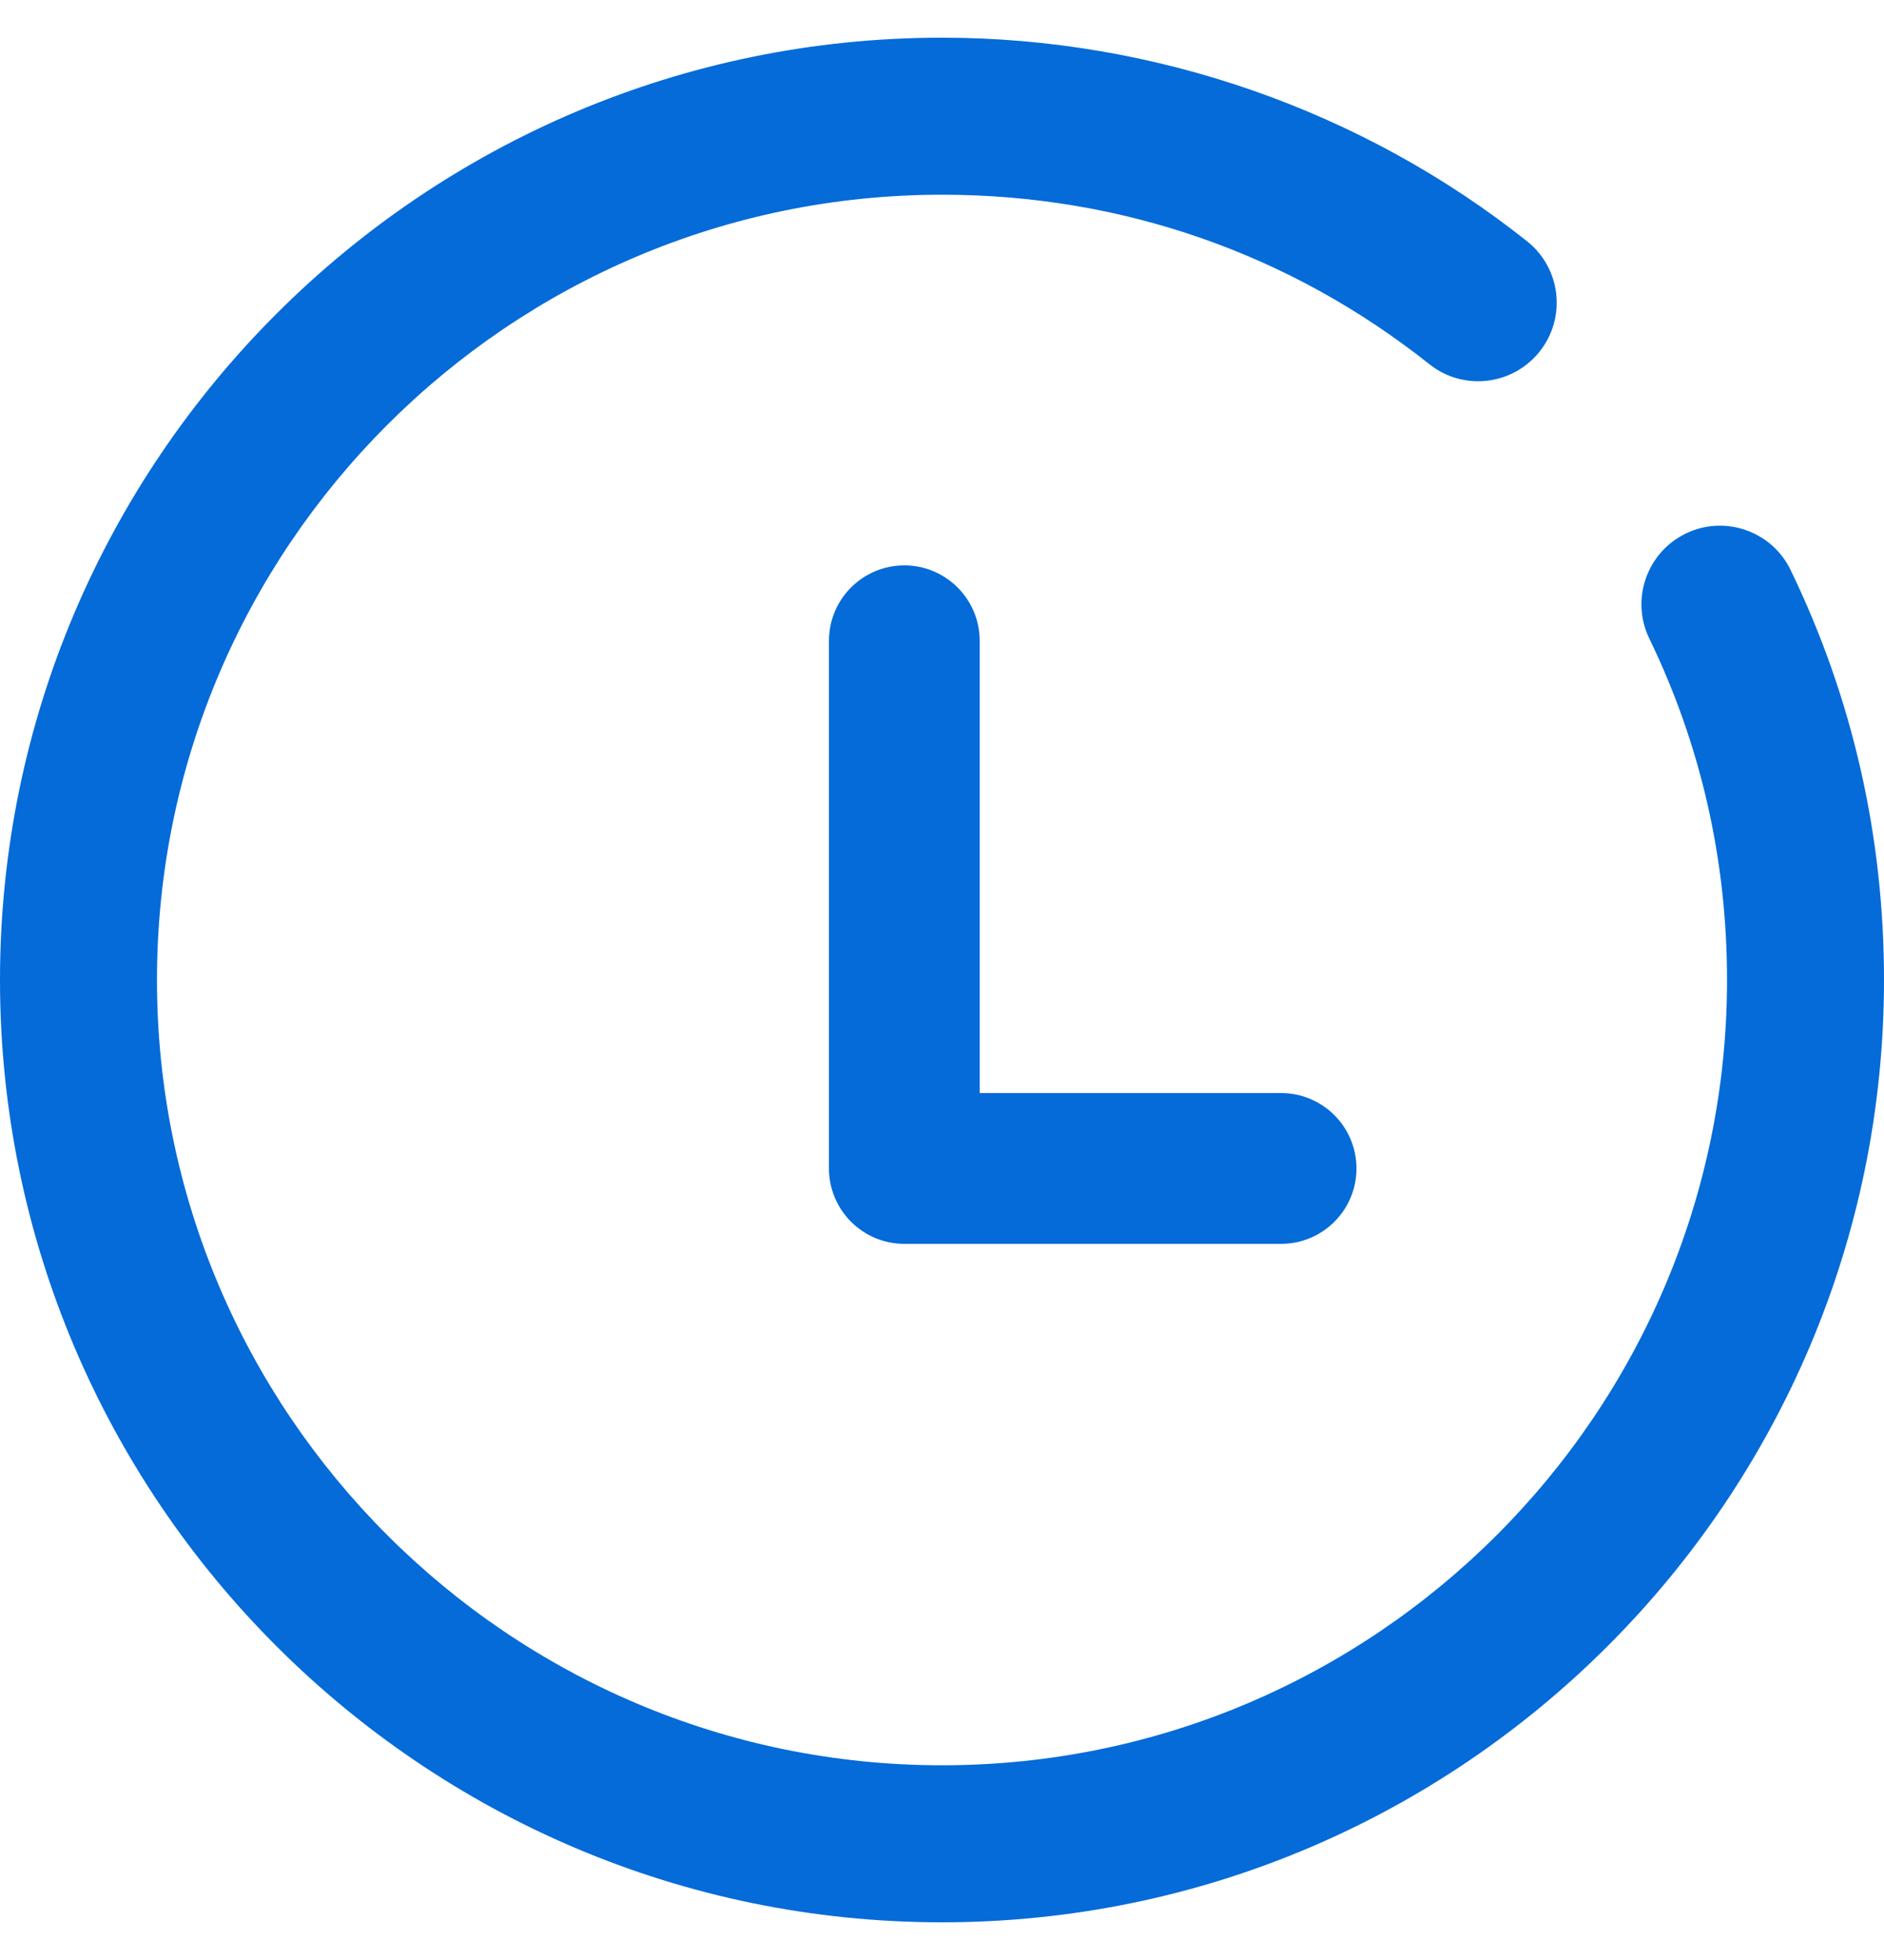 <svg width="25" height="26" viewBox="0 0 25 26" fill="none" xmlns="http://www.w3.org/2000/svg">
<g clip-path="url(#clip0)">
<path d="M22.369 7.078C21.852 7.329 21.635 7.952 21.885 8.469C22.57 9.883 22.917 11.407 22.917 13C22.917 18.744 18.244 23.417 12.5 23.417C6.756 23.417 2.083 18.744 2.083 13C2.083 7.256 6.756 2.583 12.5 2.583C14.88 2.583 17.116 3.361 18.967 4.831C19.416 5.189 20.072 5.114 20.43 4.664C20.789 4.213 20.714 3.558 20.263 3.2C18.072 1.459 15.315 0.5 12.5 0.5C5.608 0.5 0 6.108 0 13C0 19.892 5.608 25.5 12.5 25.5C19.392 25.5 25 19.892 25 13C25 11.09 24.583 9.26 23.761 7.562C23.511 7.043 22.885 6.827 22.369 7.078Z" fill="#046BD9"/>
<path d="M12 7.5C11.448 7.5 11 7.948 11 8.5V15.5C11 16.052 11.448 16.5 12 16.5H17C17.552 16.5 18 16.052 18 15.5C18 14.948 17.552 14.5 17 14.5H13V8.5C13 7.948 12.552 7.5 12 7.5Z" fill="#046BD9"/>
</g>
<defs>
<clipPath id="clip0">
<rect width="25" height="25" fill="white" transform="translate(0 0.5)"/>
</clipPath>
</defs>
</svg>

